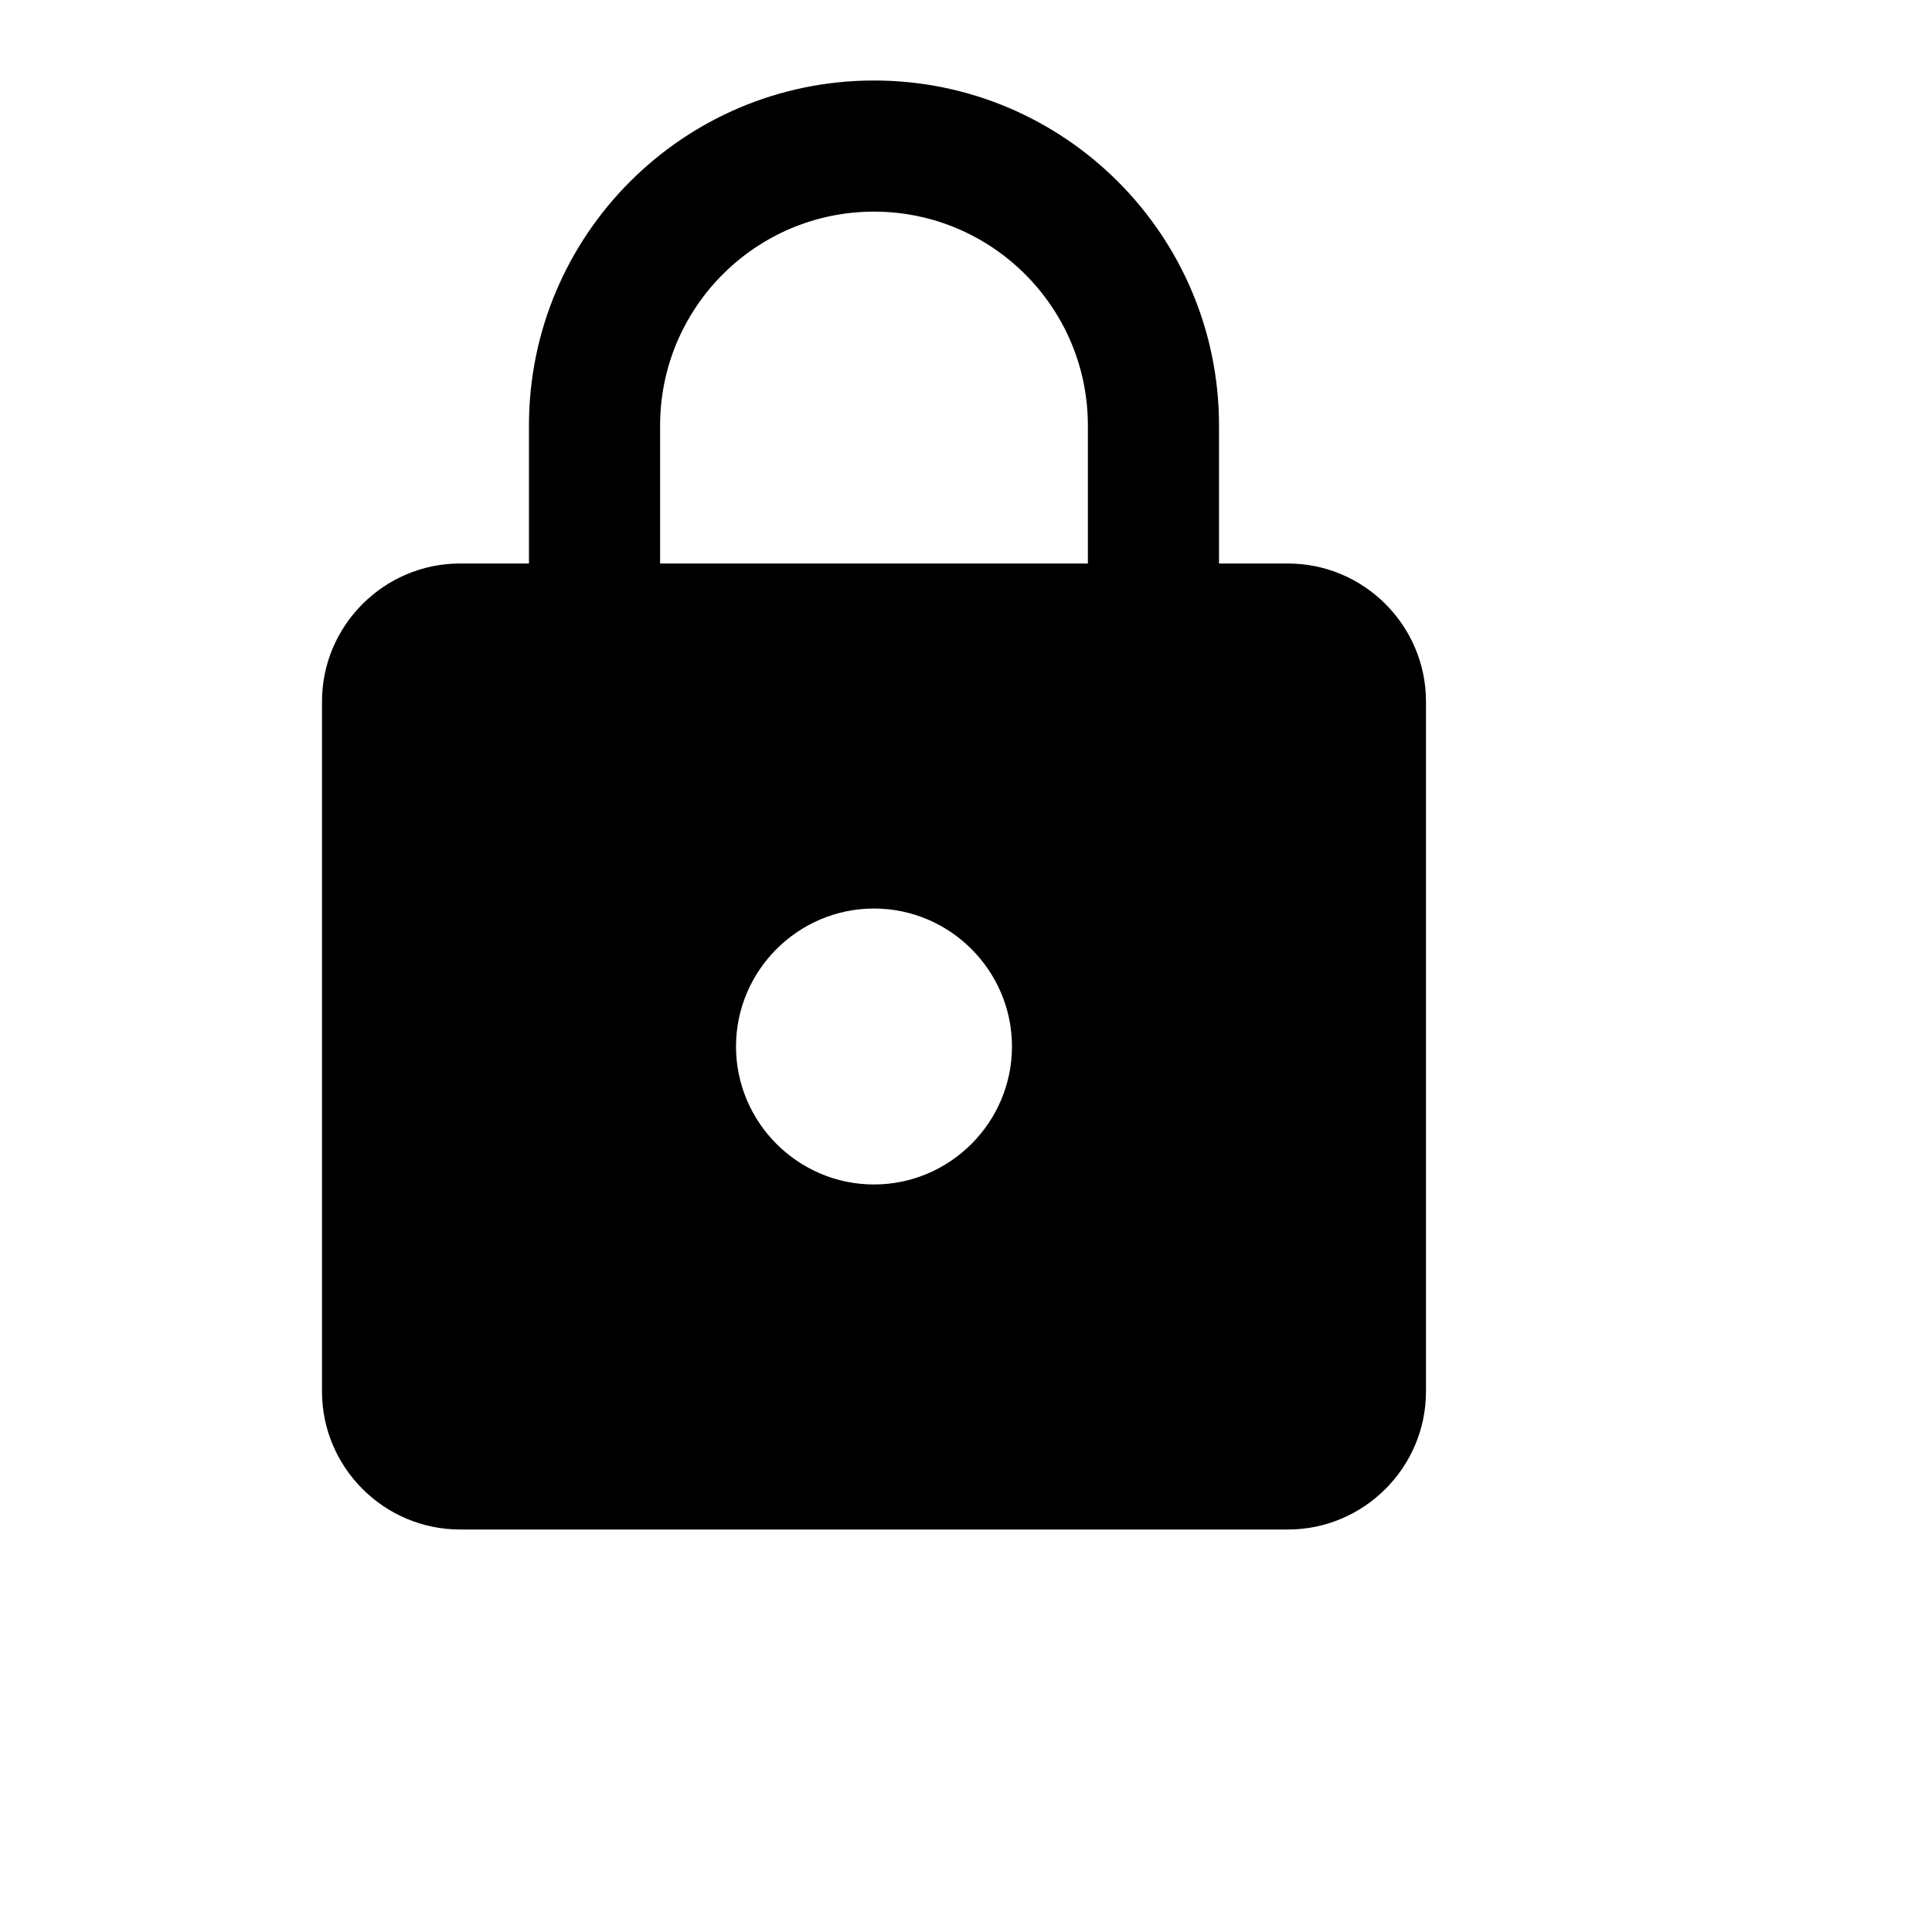 <svg  width="24" height="24" viewBox="0 0 24 24" xmlns="http://www.w3.org/2000/svg">
<path d="M16 7H15.143V5.286C15.143 2.92 13.223 1 10.857 1C8.491 1 6.571 2.92 6.571 5.286V7H5.714C4.771 7 4 7.771 4 8.714V17.286C4 18.229 4.771 19 5.714 19H16C16.943 19 17.714 18.229 17.714 17.286V8.714C17.714 7.771 16.943 7 16 7ZM10.857 14.714C9.914 14.714 9.143 13.943 9.143 13C9.143 12.057 9.914 11.286 10.857 11.286C11.8 11.286 12.571 12.057 12.571 13C12.571 13.943 11.8 14.714 10.857 14.714ZM13.514 7H8.2V5.286C8.2 3.82 9.391 2.629 10.857 2.629C12.323 2.629 13.514 3.82 13.514 5.286V7Z" fill="black"/>
</svg>

